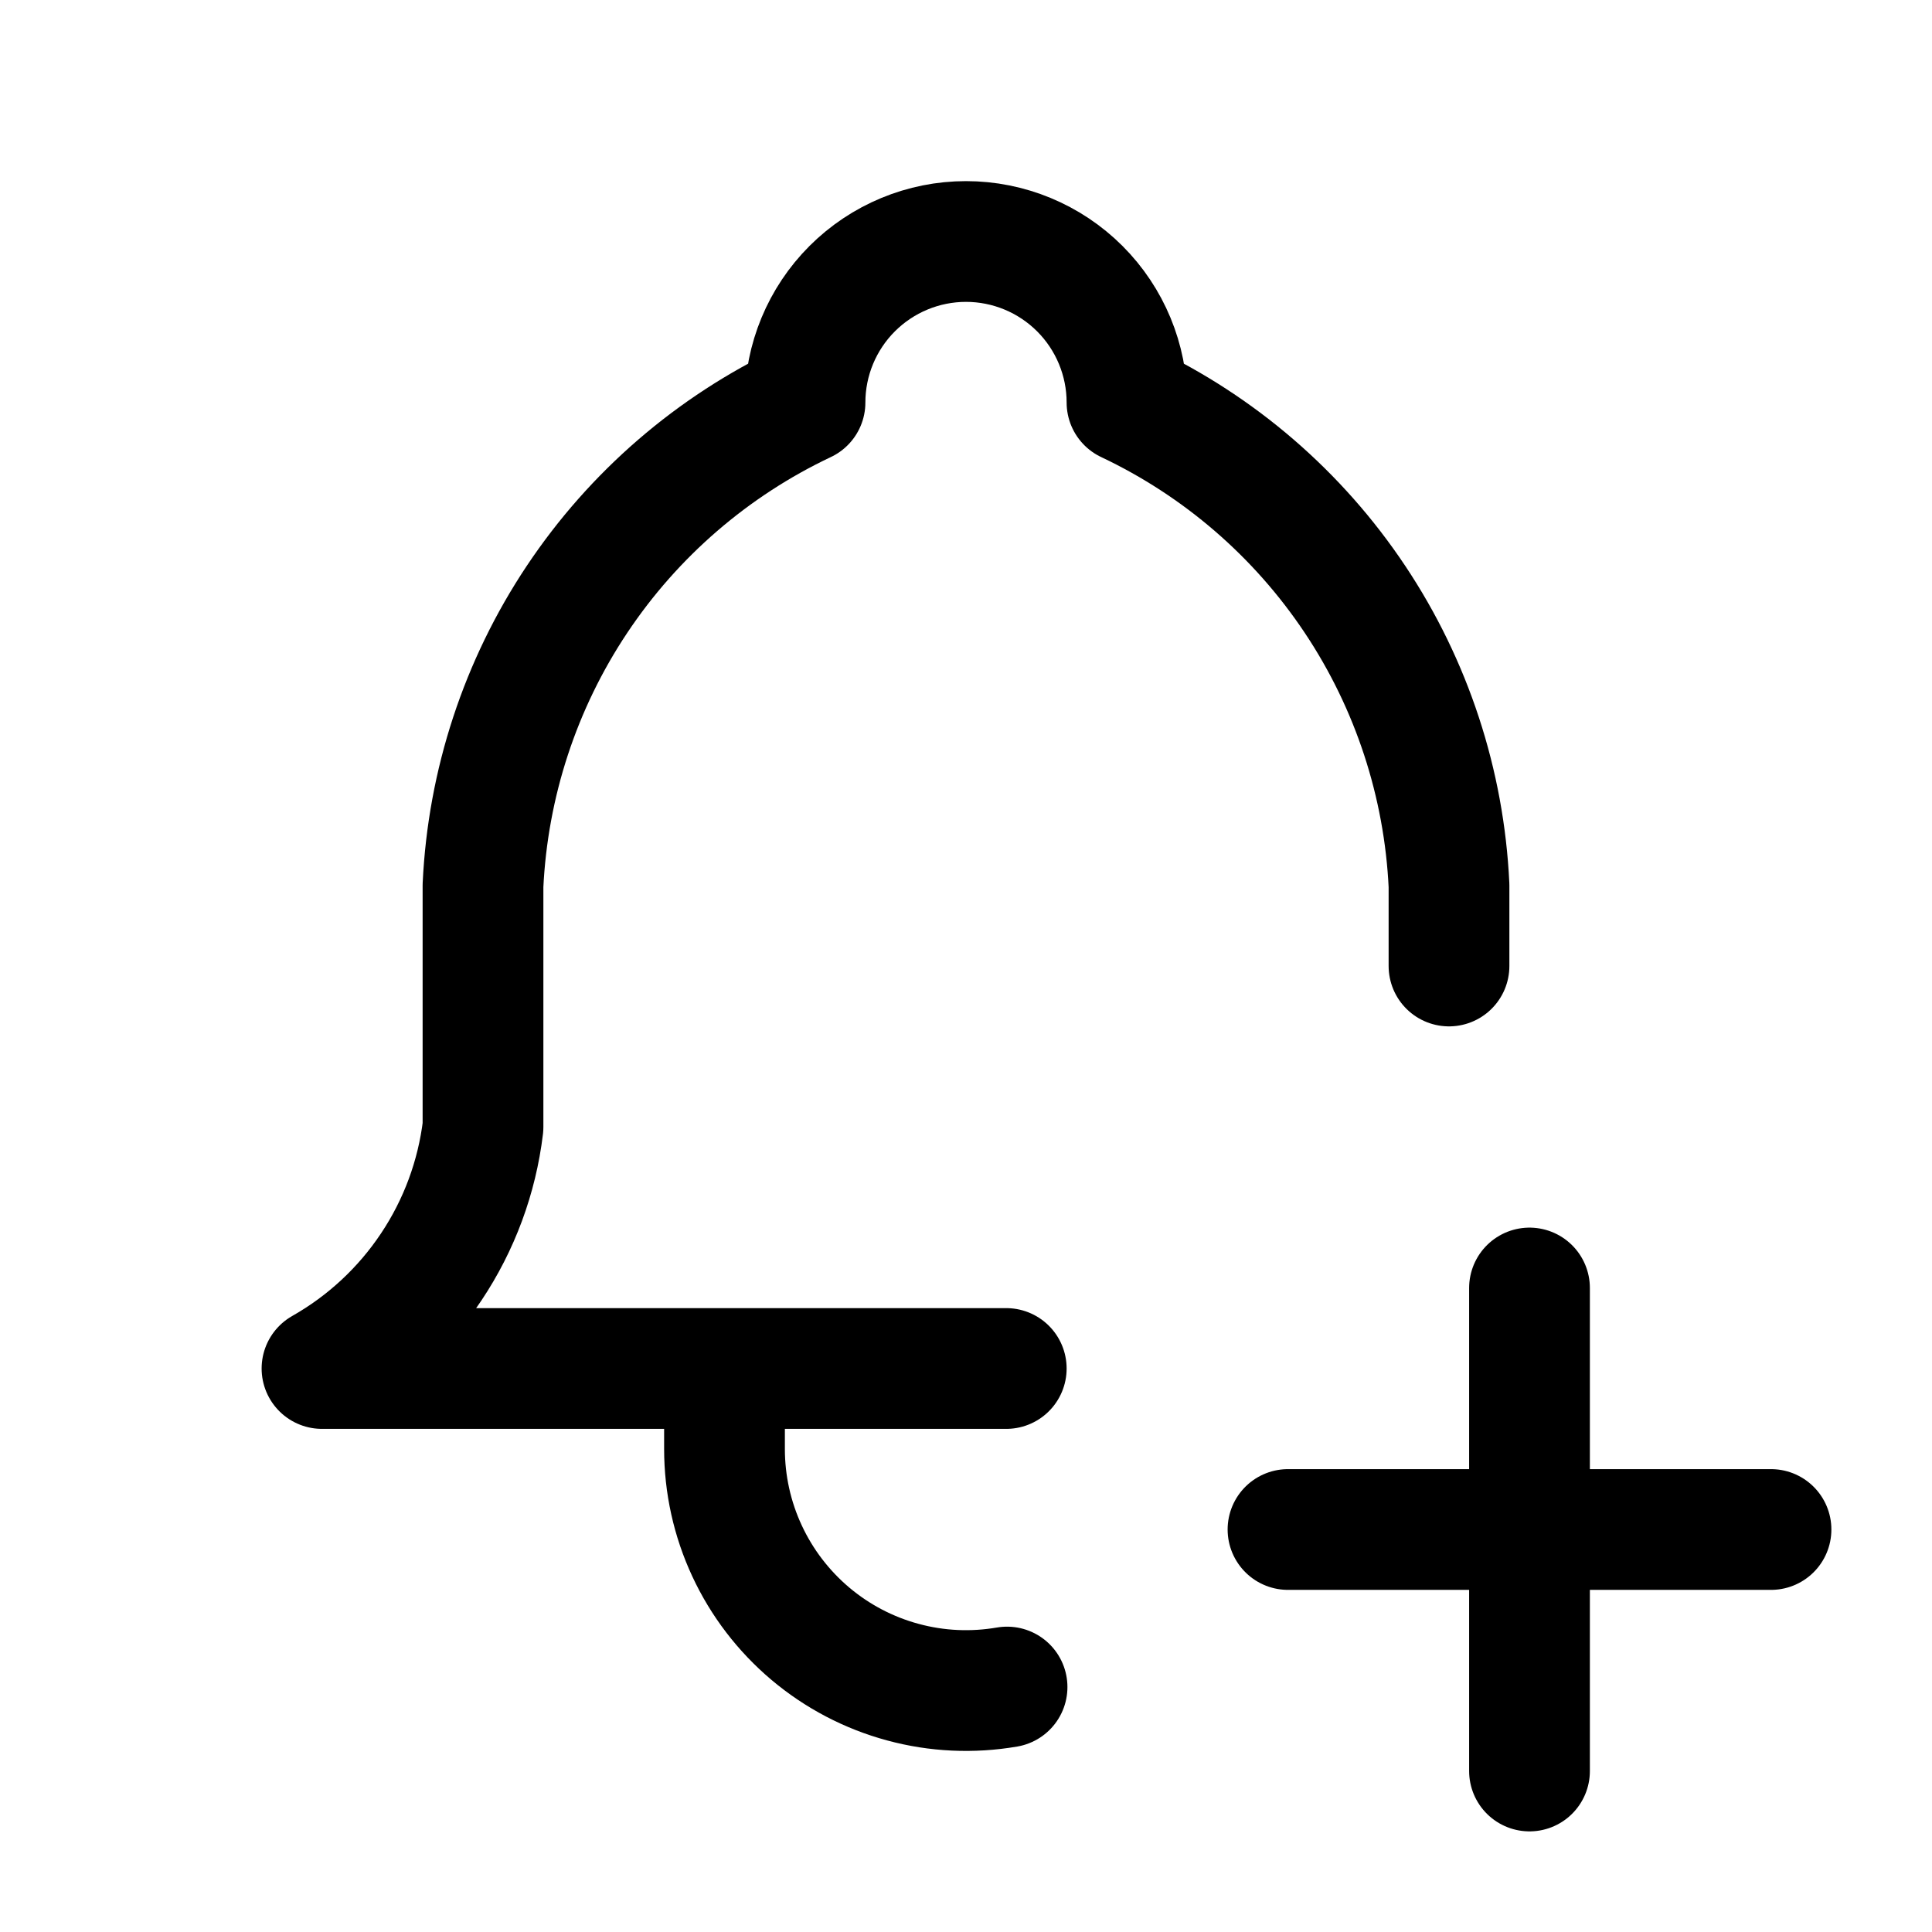 <svg width="24" height="24" viewBox="0 0 24 24" fill="none" xmlns="http://www.w3.org/2000/svg">
<path d="M12.5 17H4C4.545 16.691 5.01 16.259 5.357 15.738C5.705 15.217 5.925 14.622 6 14V11C6.06 9.731 6.463 8.502 7.168 7.445C7.873 6.388 8.852 5.543 10 5C10 4.47 10.211 3.961 10.586 3.586C10.961 3.211 11.47 3 12 3C12.53 3 13.039 3.211 13.414 3.586C13.789 3.961 14 4.47 14 5C15.148 5.543 16.127 6.388 16.832 7.445C17.537 8.502 17.94 9.731 18 11V12M9 17V18C9 18.437 9.095 18.869 9.28 19.266C9.464 19.662 9.733 20.013 10.067 20.295C10.402 20.577 10.793 20.782 11.215 20.896C11.637 21.011 12.079 21.031 12.51 20.957M16 19H22M19 16V22" stroke="currentColor" stroke-width="1.5" stroke-linecap="round" stroke-linejoin="round"/>
</svg>
